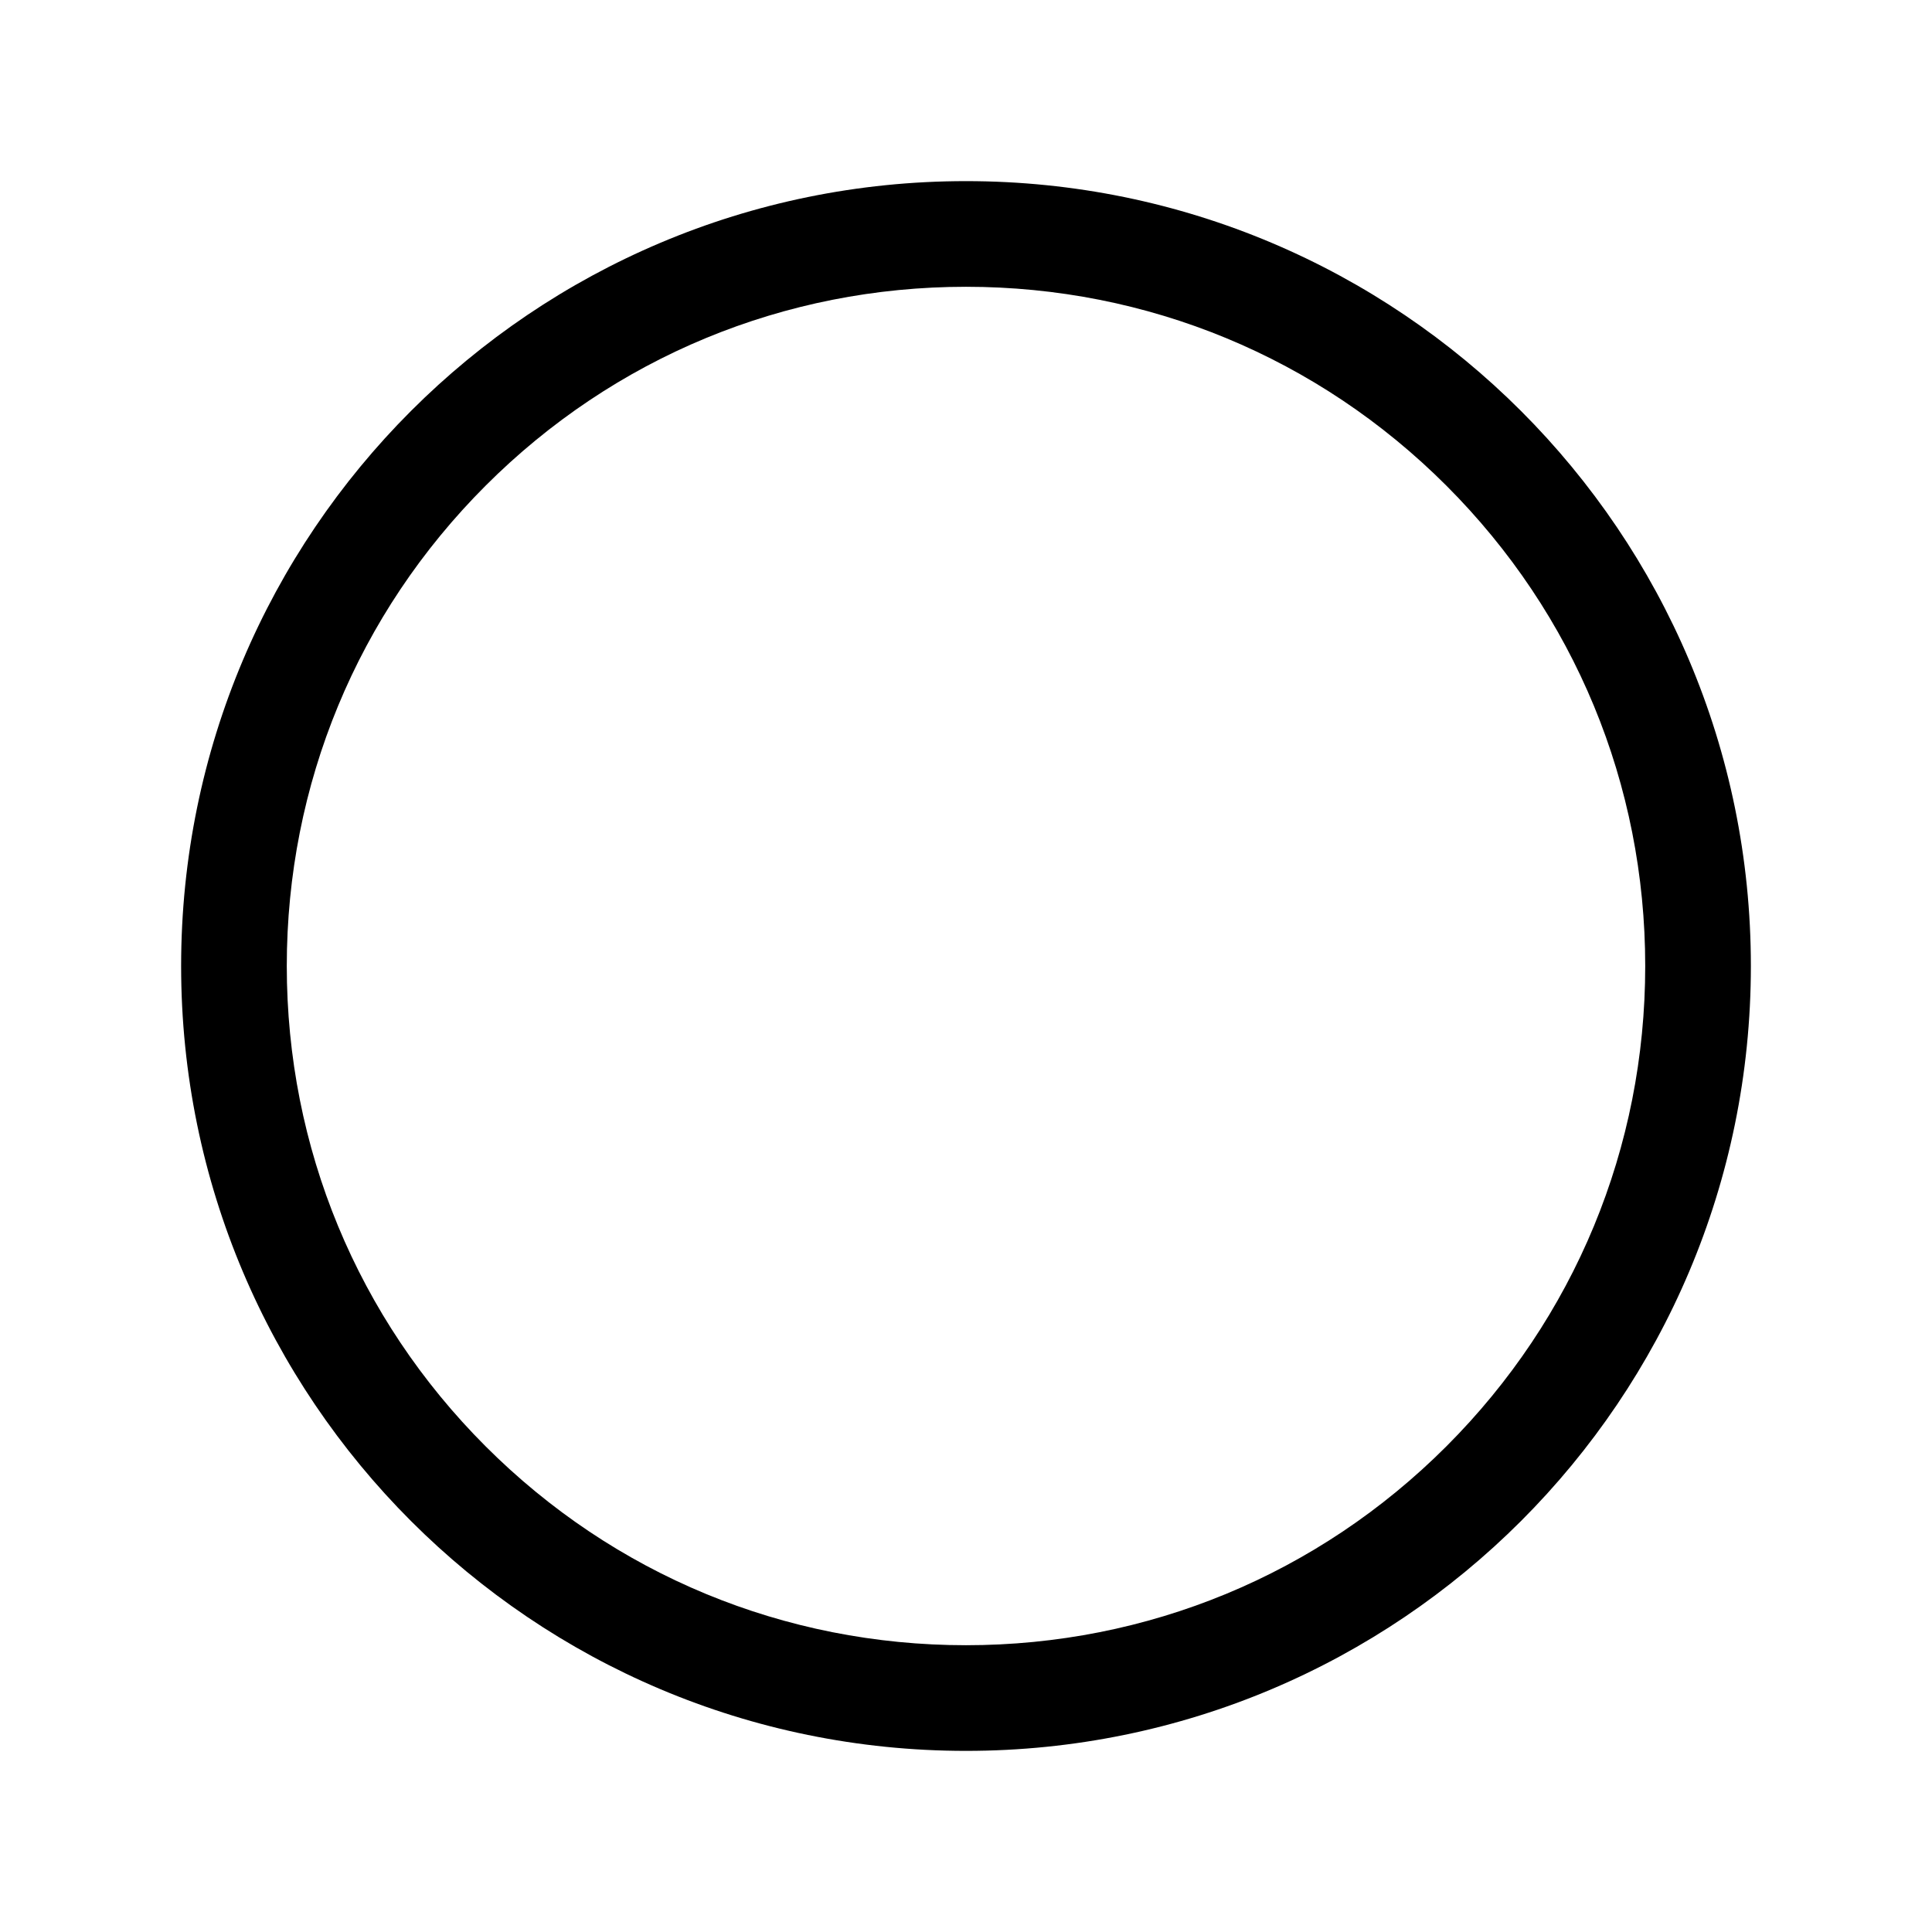<svg xmlns="http://www.w3.org/2000/svg" xmlns:xlink="http://www.w3.org/1999/xlink" id="Layer_1" x="0" y="0" version="1.1" viewBox="0 0 512 512" xml:space="preserve" style="enable-background:new 0 0 512 512"><g><g><path d="M256,76c48.1,0,93.3,18.7,127.3,52.7S436,207.9,436,256s-18.7,93.3-52.7,127.3S304.1,436,256,436 c-48.1,0-93.3-18.7-127.3-52.7C94.7,349.3,76,304.1,76,256s18.7-93.3,52.7-127.3C162.7,94.7,207.9,76,256,76 M256,48 C141.1,48,48,141.1,48,256s93.1,208,208,208c114.9,0,208-93.1,208-208S370.9,48,256,48L256,48z"/></g></g></svg>